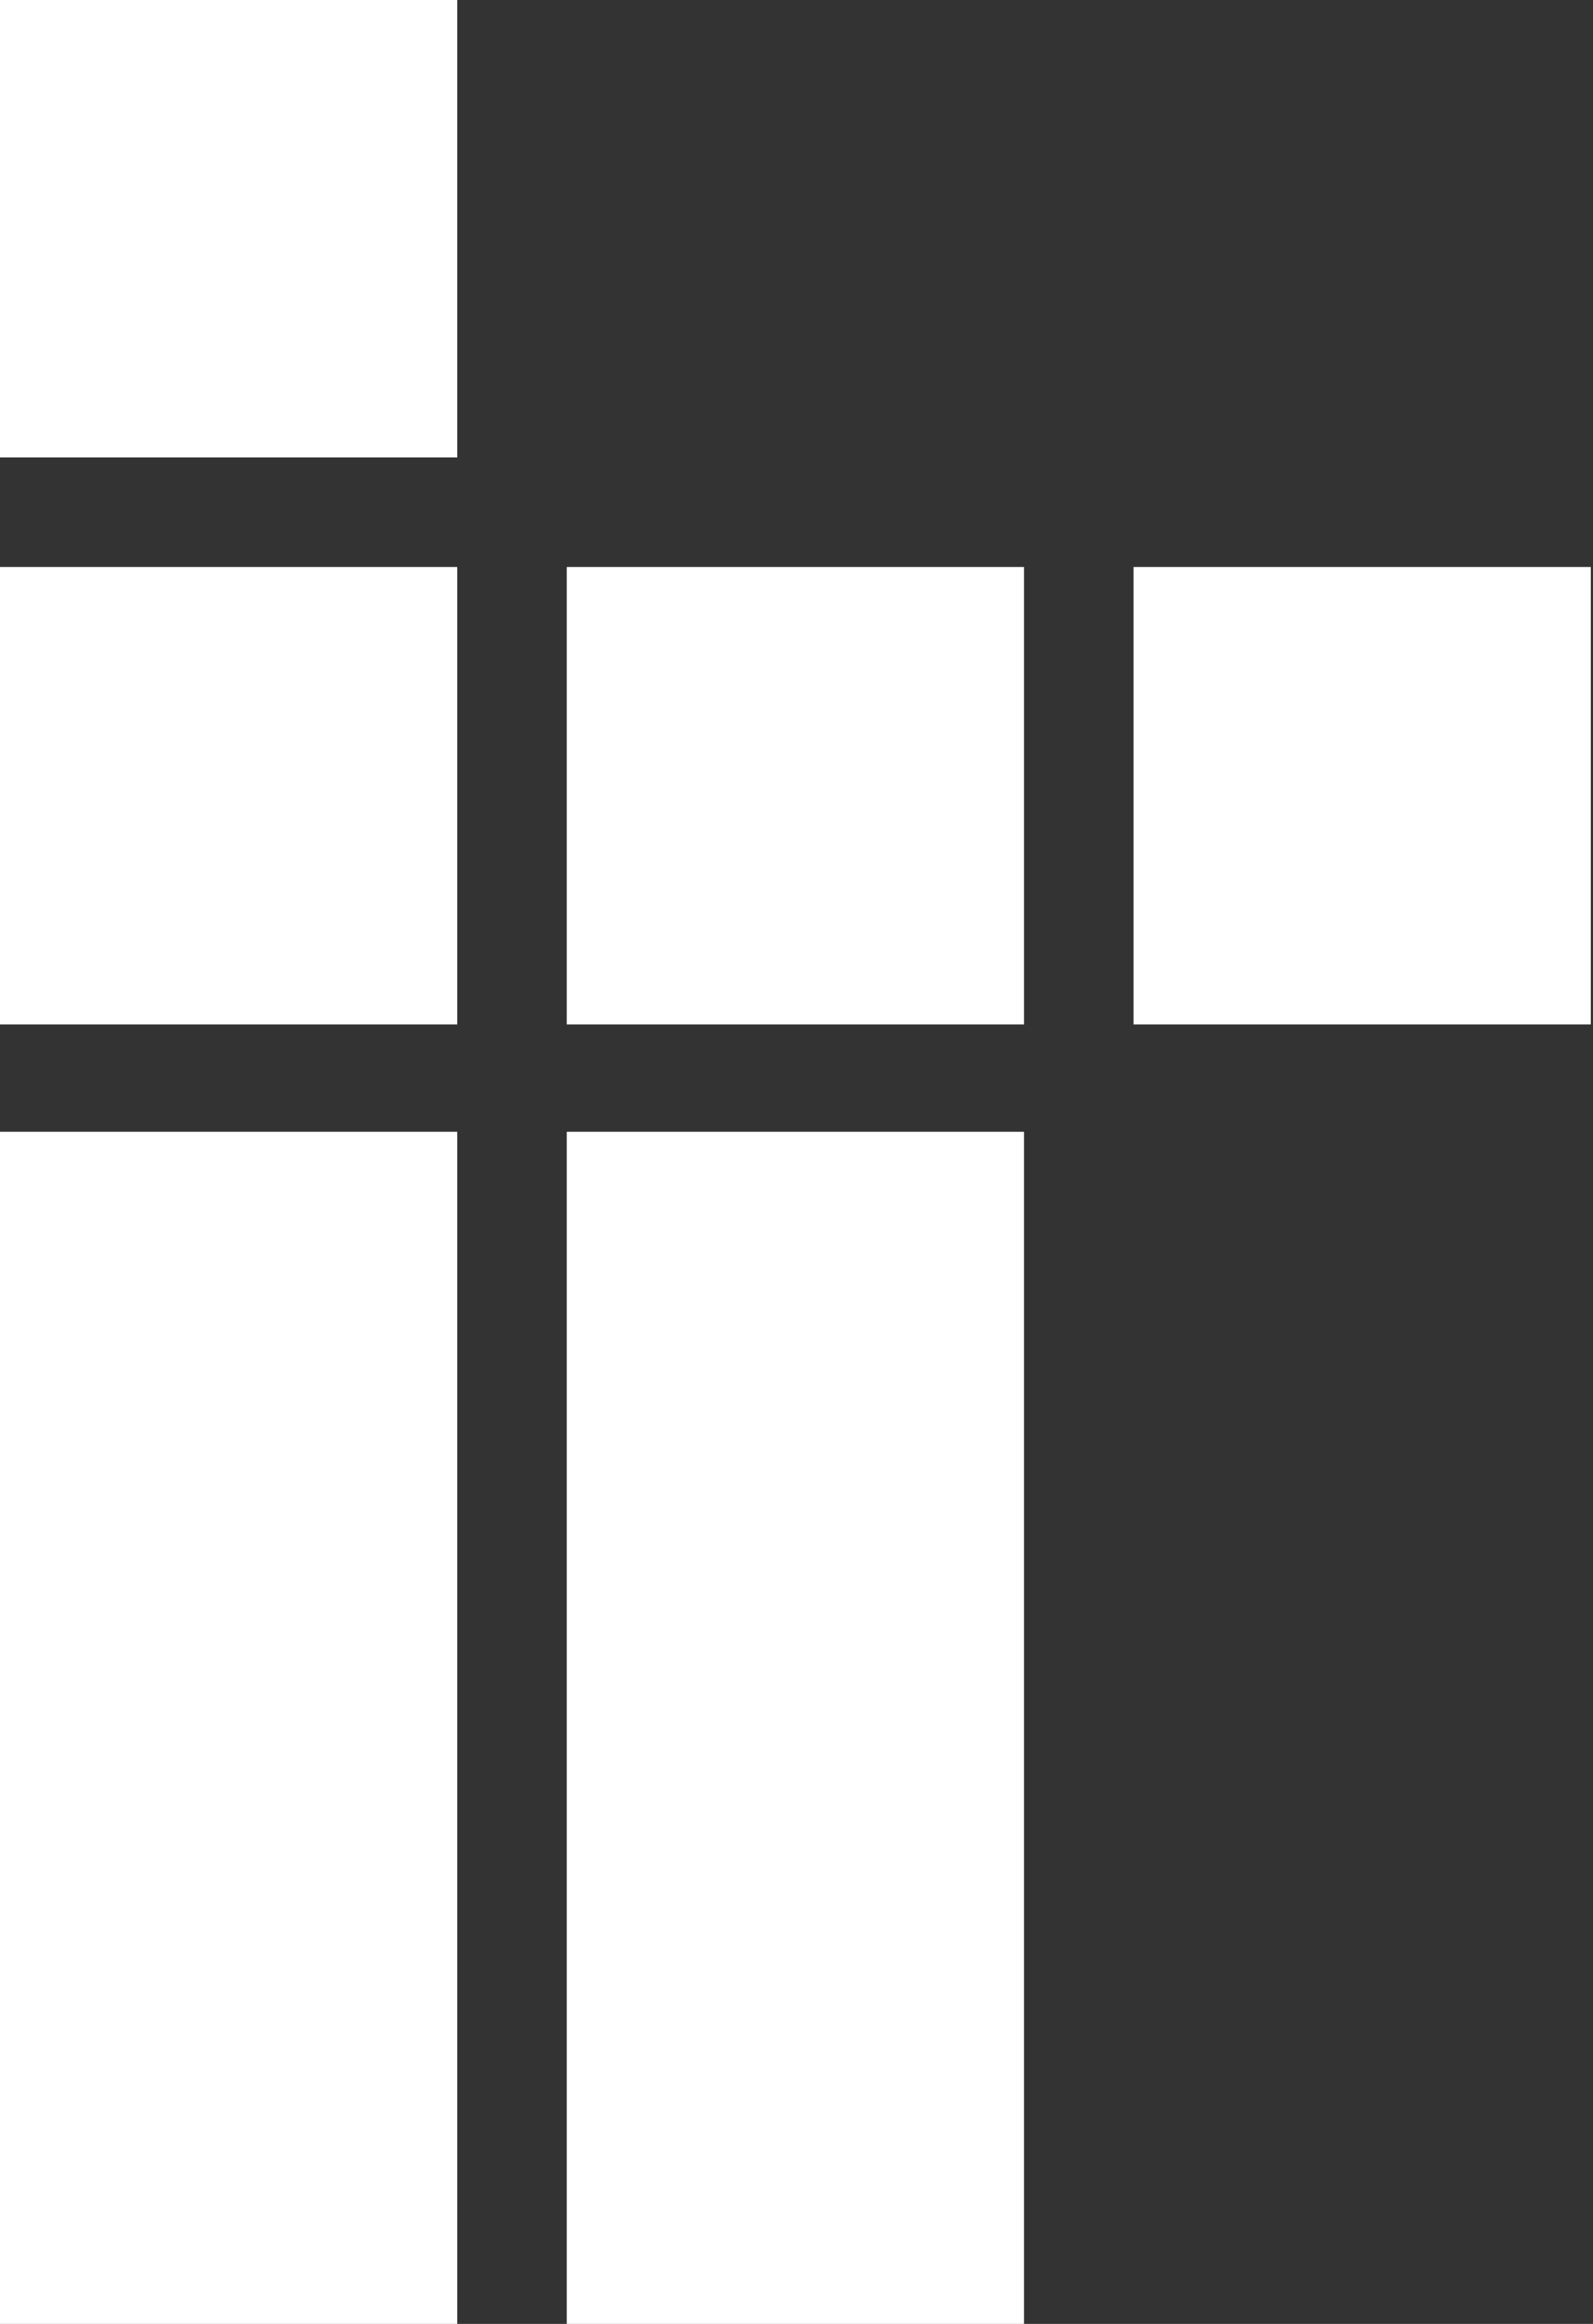 <?xml version="1.0" encoding="utf-8"?>
<!-- Generator: Adobe Illustrator 19.2.0, SVG Export Plug-In . SVG Version: 6.00 Build 0)  -->
<svg version="1.1" id="Layer_1" xmlns="http://www.w3.org/2000/svg" xmlns:xlink="http://www.w3.org/1999/xlink" x="0px" y="0px"
	 viewBox="0 0 77.3 112.7" style="enable-background:new 0 0 77.3 112.7;" xml:space="preserve">
<rect x="0" y="0" width="77.3" height="112.7" fill="#333333" stroke="none"/>
<style type="text/css">
	.st0{fill:#FFFFFF;}
</style>
<g>
	<rect x="27.5" y="54.9" class="st0" width="22.2" height="57.8"/>
	<rect y="54.9" class="st0" width="22.2" height="57.8"/>
	<rect x="27.5" y="27.5" class="st0" width="22.2" height="22.2"/>
	<rect x="55" y="27.5" class="st0" width="22.2" height="22.2"/>
	<rect y="27.5" class="st0" width="22.2" height="22.2"/>
	<rect class="st0" width="22.2" height="22.2"/>
</g>
</svg>

